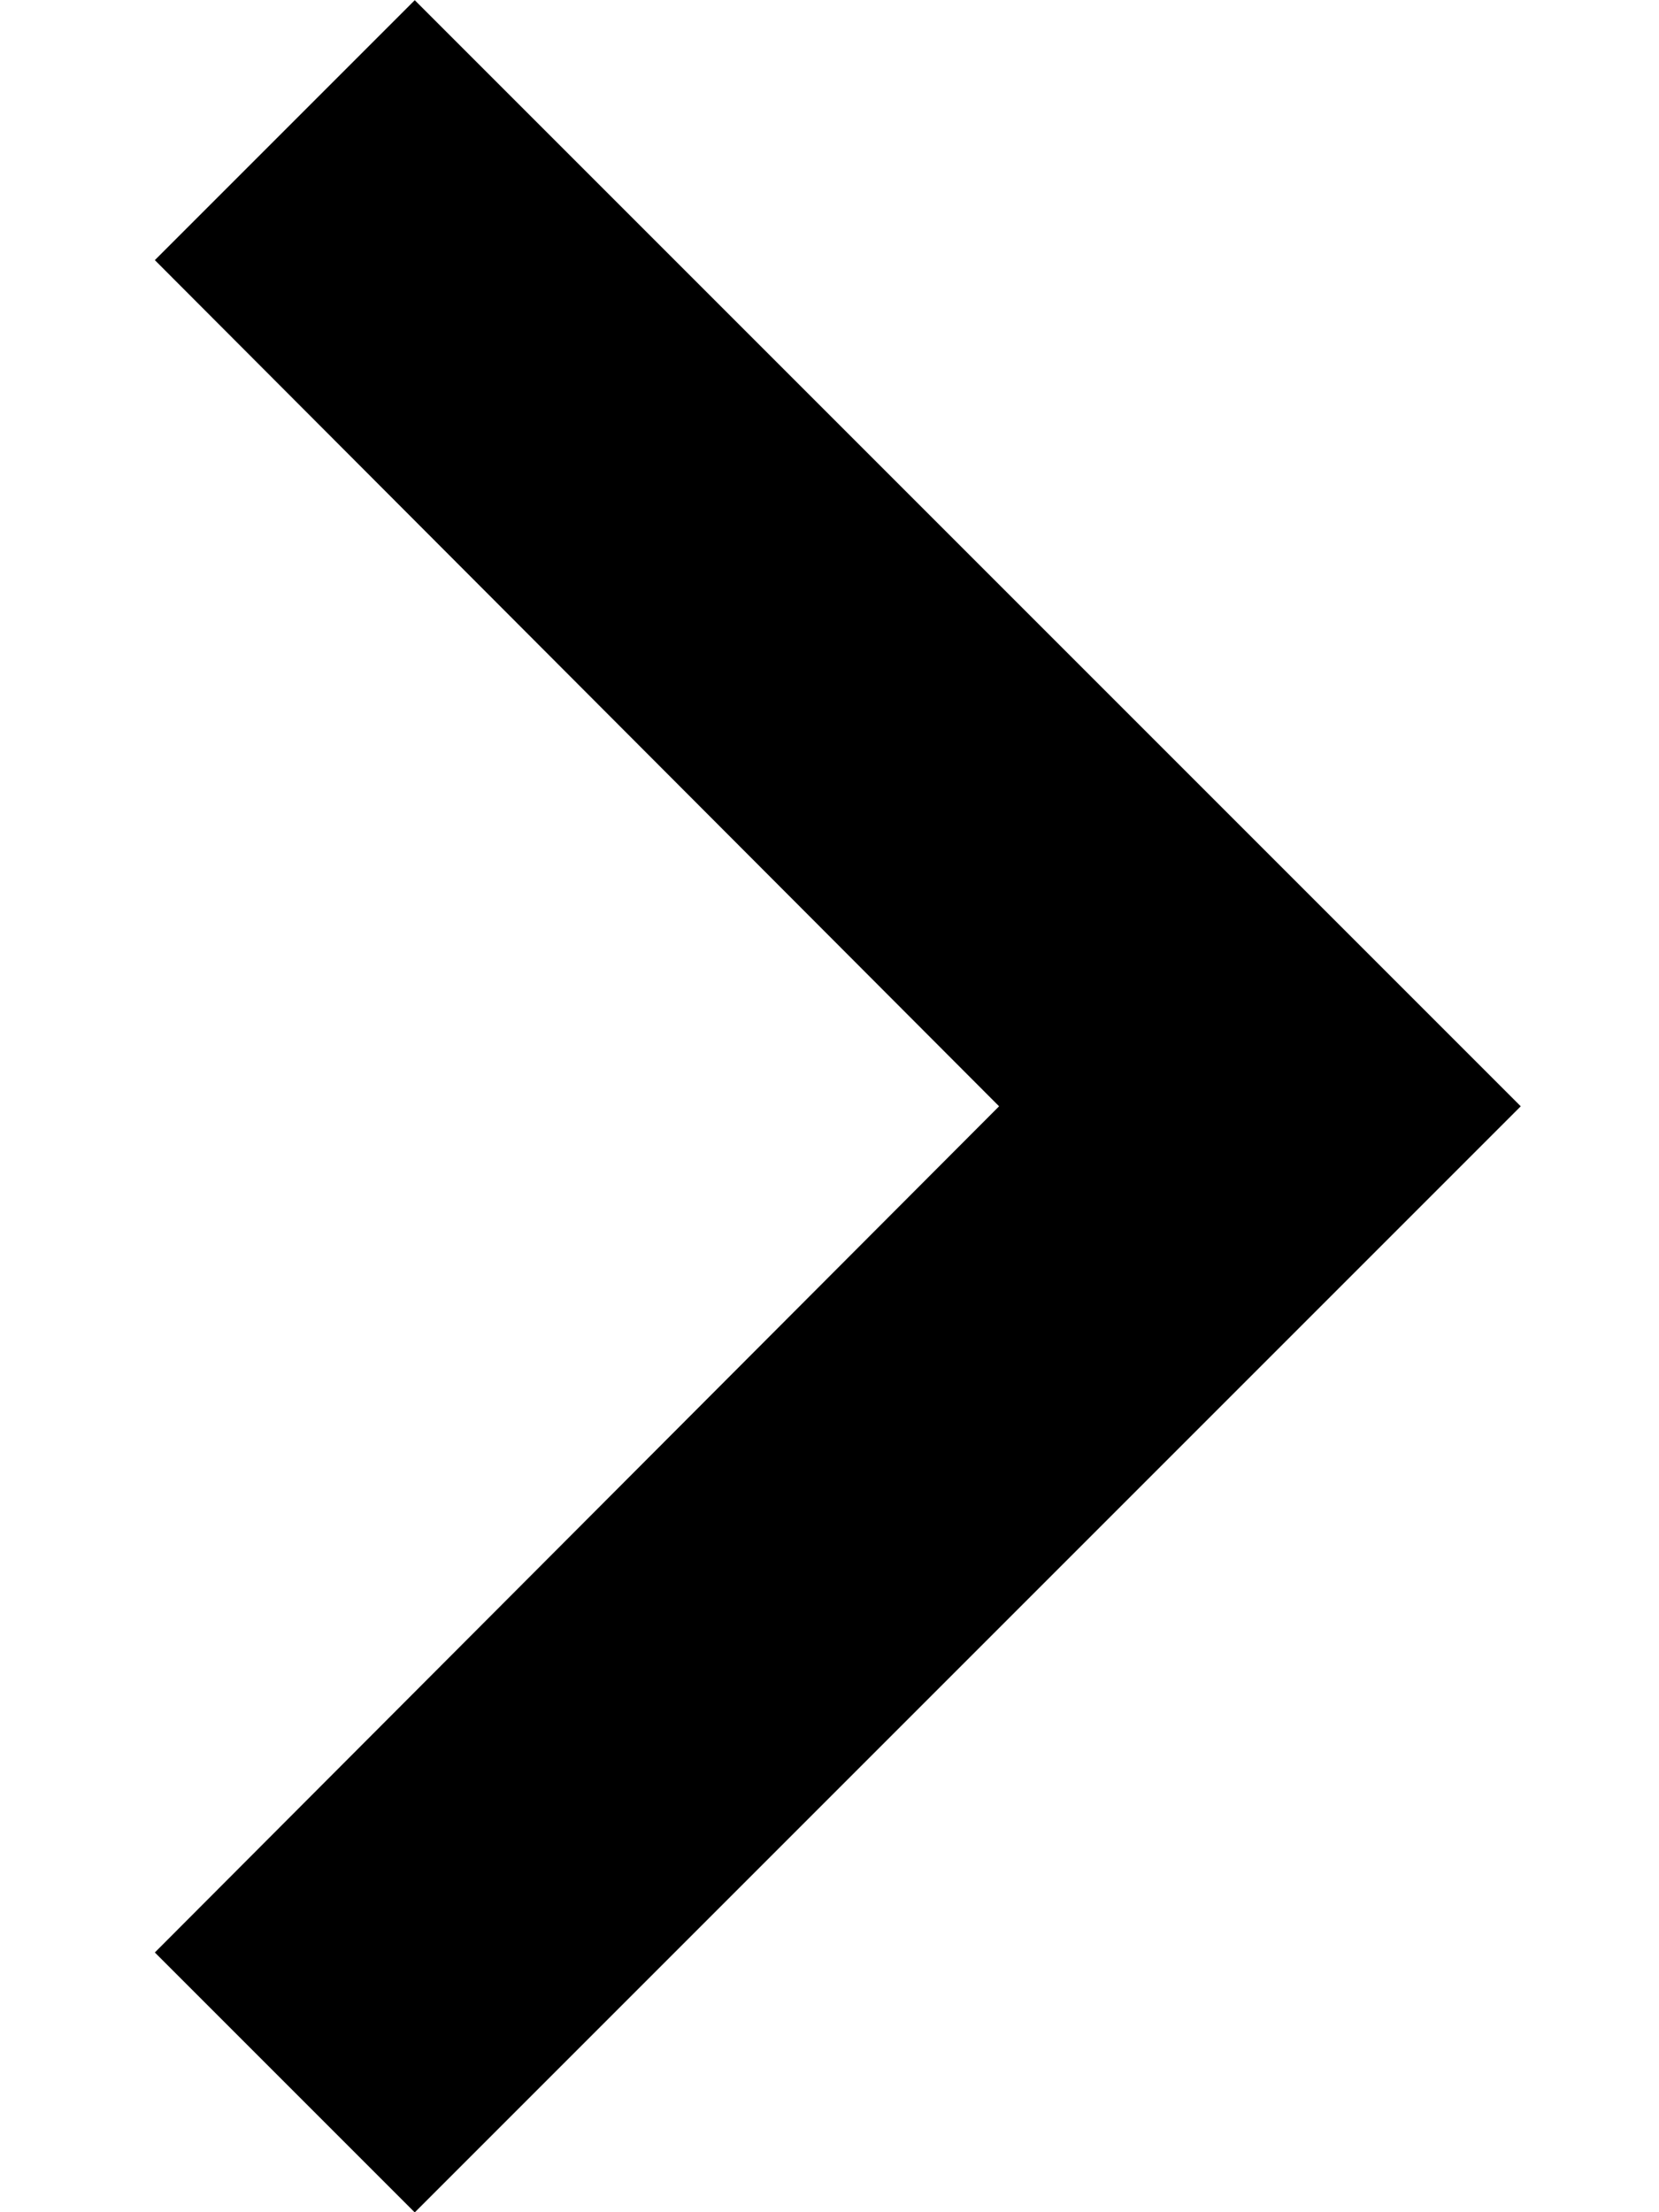 <svg width="9" height="12" viewBox="0 0 9 12" fill="none" xmlns="http://www.w3.org/2000/svg">
<path d="M0.84 1.411L5.42 6.001L0.84 10.591L2.25 12.001L8.25 6.001L2.25 0.001L0.84 1.411Z" fill="currentcolor"/>
</svg>

